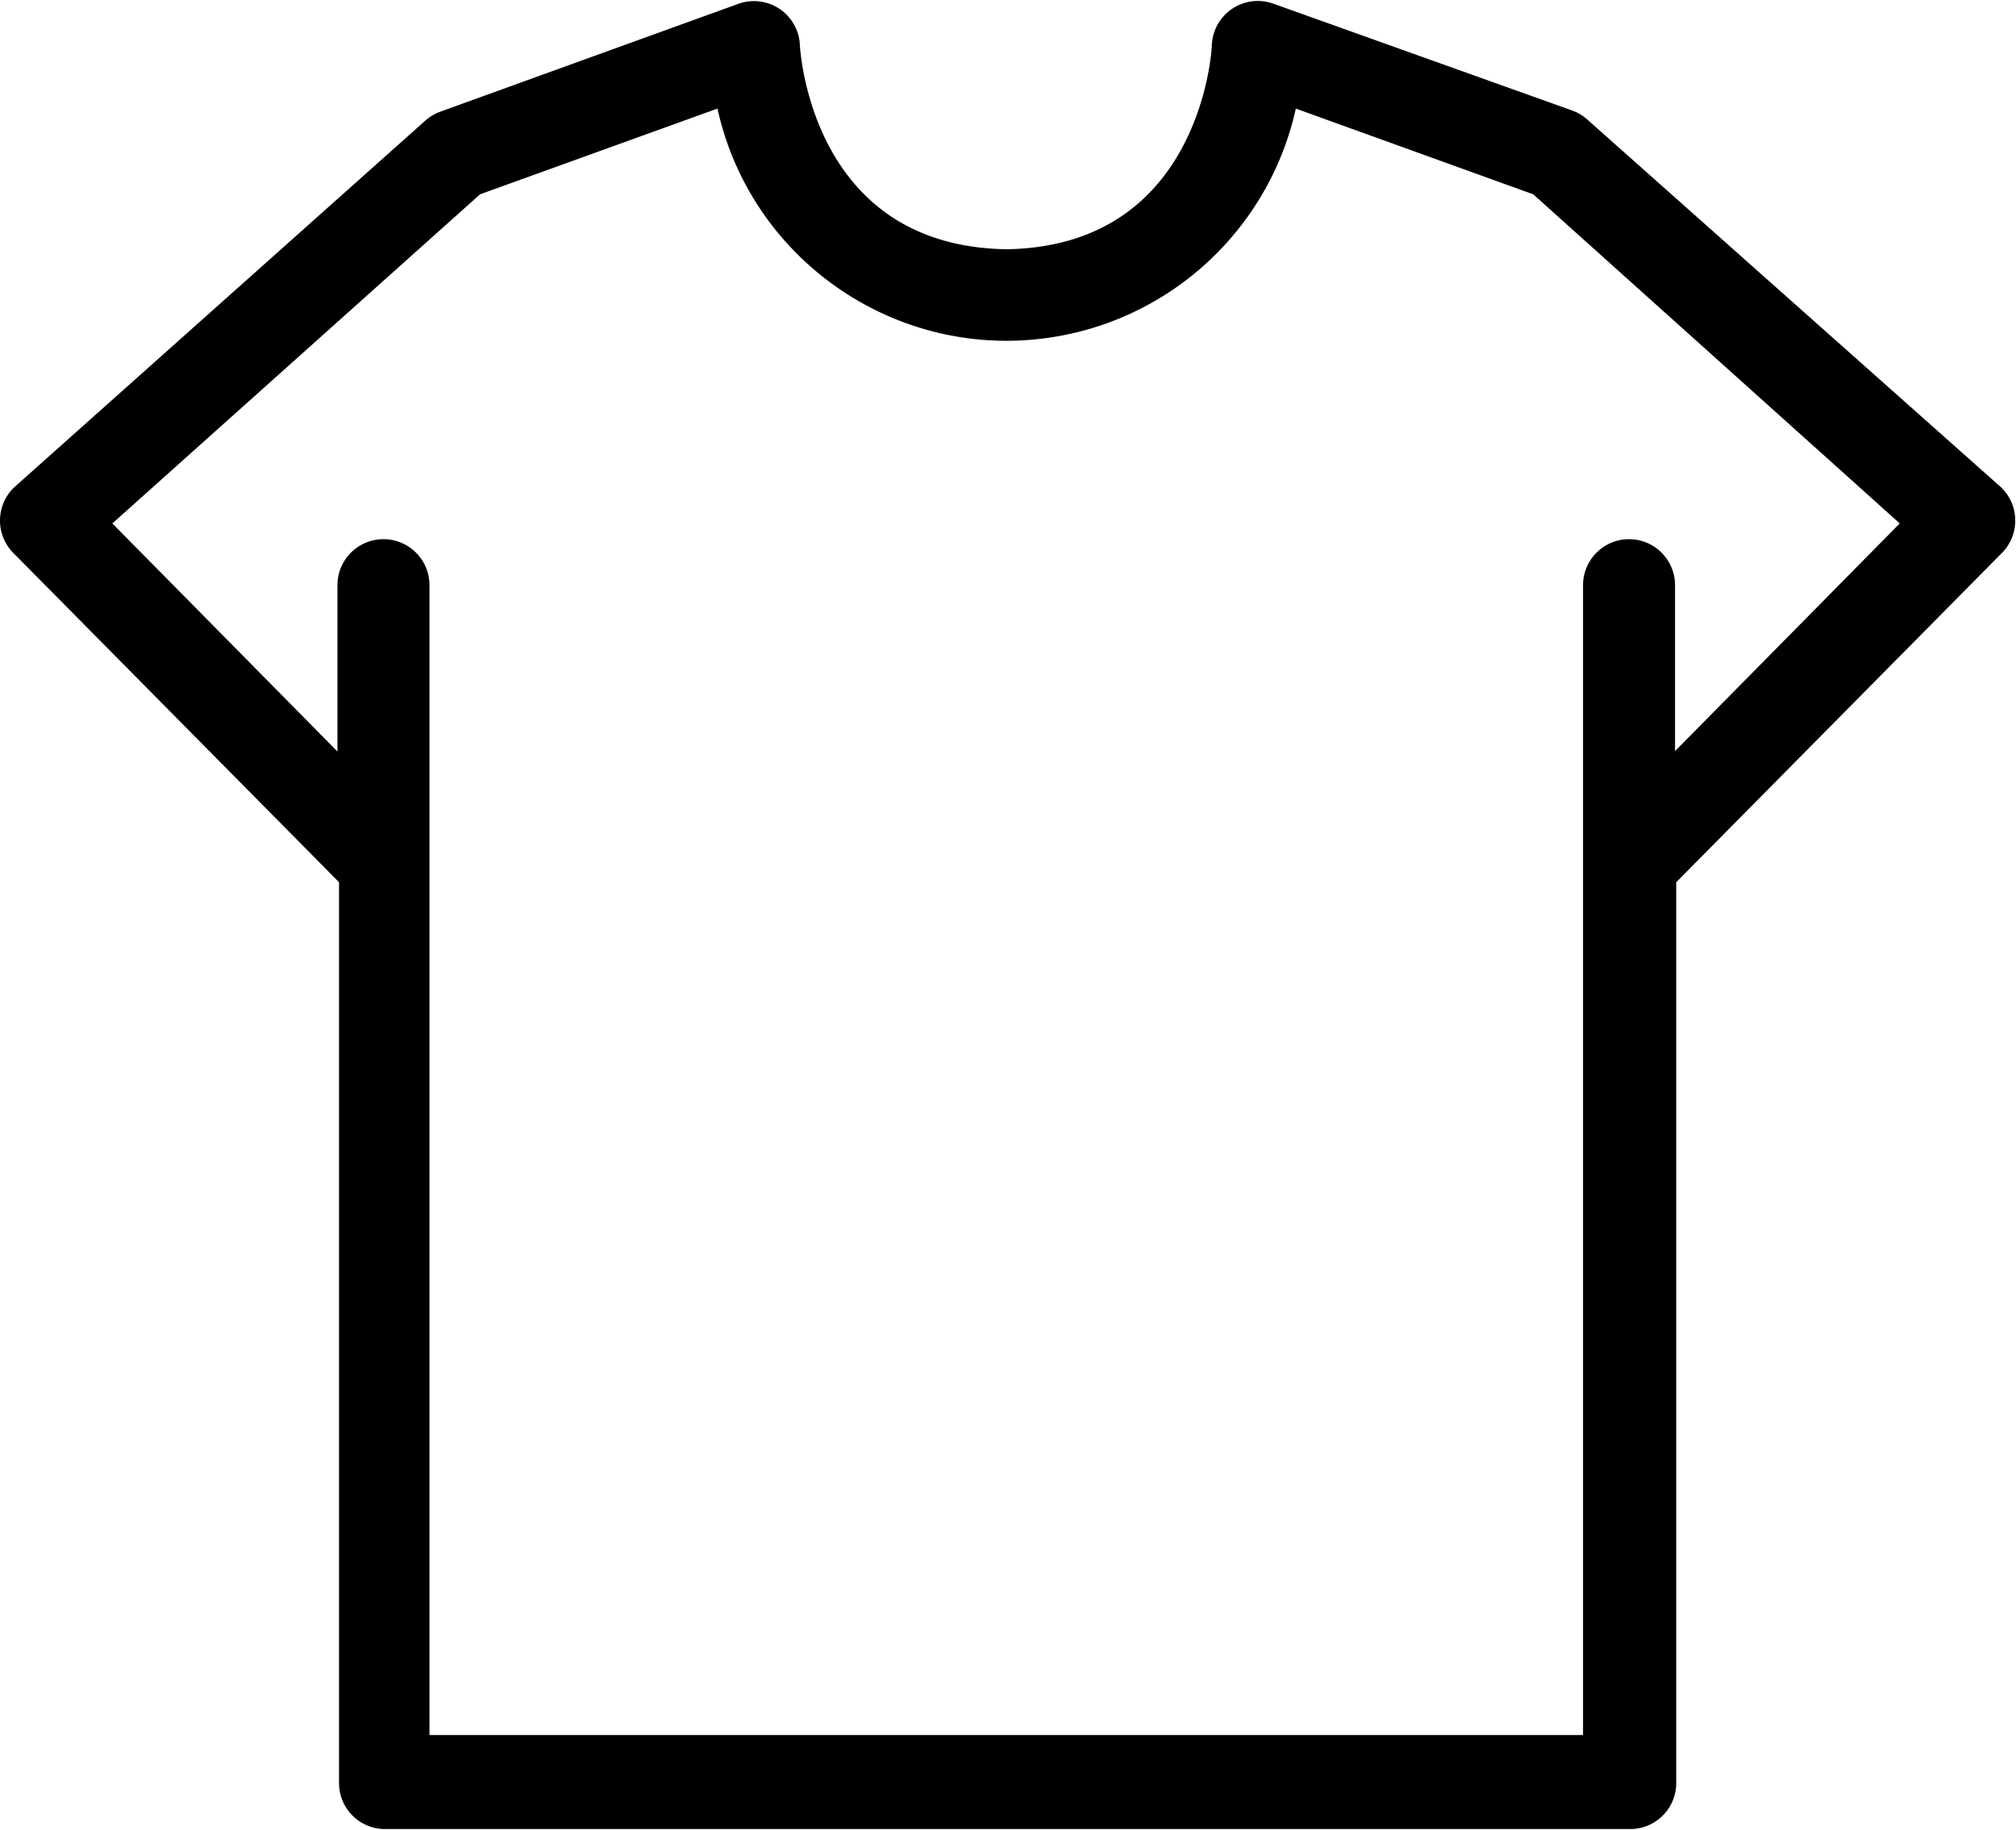 <svg version="1.2" baseProfile="tiny-ps" xmlns="http://www.w3.org/2000/svg" width="1199" height="1088"><style/><g id="Capa 1"><g id="&lt;Group&gt;"><g id="&lt;Group&gt;"><path id="&lt;Compound Path&gt;" fill-rule="evenodd" d="M1187.29 326.5L992.92 522.97v537.32c0 12.9-10.46 23.36-23.36 23.36H229c-12.9 0-23.36-10.46-23.36-23.36V522.97L11.27 326.5c-.29-.28-.57-.56-.85-.85-8.88-9.35-8.5-24.14.85-33.03L255.4 74.9c2.24-2.05 4.86-3.63 7.71-4.68L440.65 5.98c2.1-.74 4.29-1.17 6.5-1.29 12.88-.69 23.89 9.2 24.58 22.08.23 5.14 7.71 123.58 126.85 125.45 118.44-1.87 126.15-120.31 126.15-125.45.12-2.32.58-4.62 1.37-6.8 4.41-12.13 17.81-18.39 29.93-13.99l177.79 63.54a23.47 23.47 0 017.71 4.68l245.76 218.42c.29.28.57.56.84.85 8.89 9.36 8.51 24.14-.84 33.03zm-51.63-15.42l-221.7-199.04-146.25-52.8c-13.37 68.94-67.28 122.84-136.21 136.22-93.35 18.12-183.71-42.87-201.82-136.22l-146.25 52.8-222.4 199.04L204.7 456.62V347.99c0-12.9 10.46-23.36 23.37-23.36 12.9 0 23.36 10.46 23.36 23.36v687.76H945.5V347.99c0-12.9 10.46-23.36 23.36-23.36 12.9 0 23.36 10.46 23.36 23.36v108.4l143.44-145.31z" fill="#000" stroke="#000" stroke-width="8"/></g></g></g></svg>